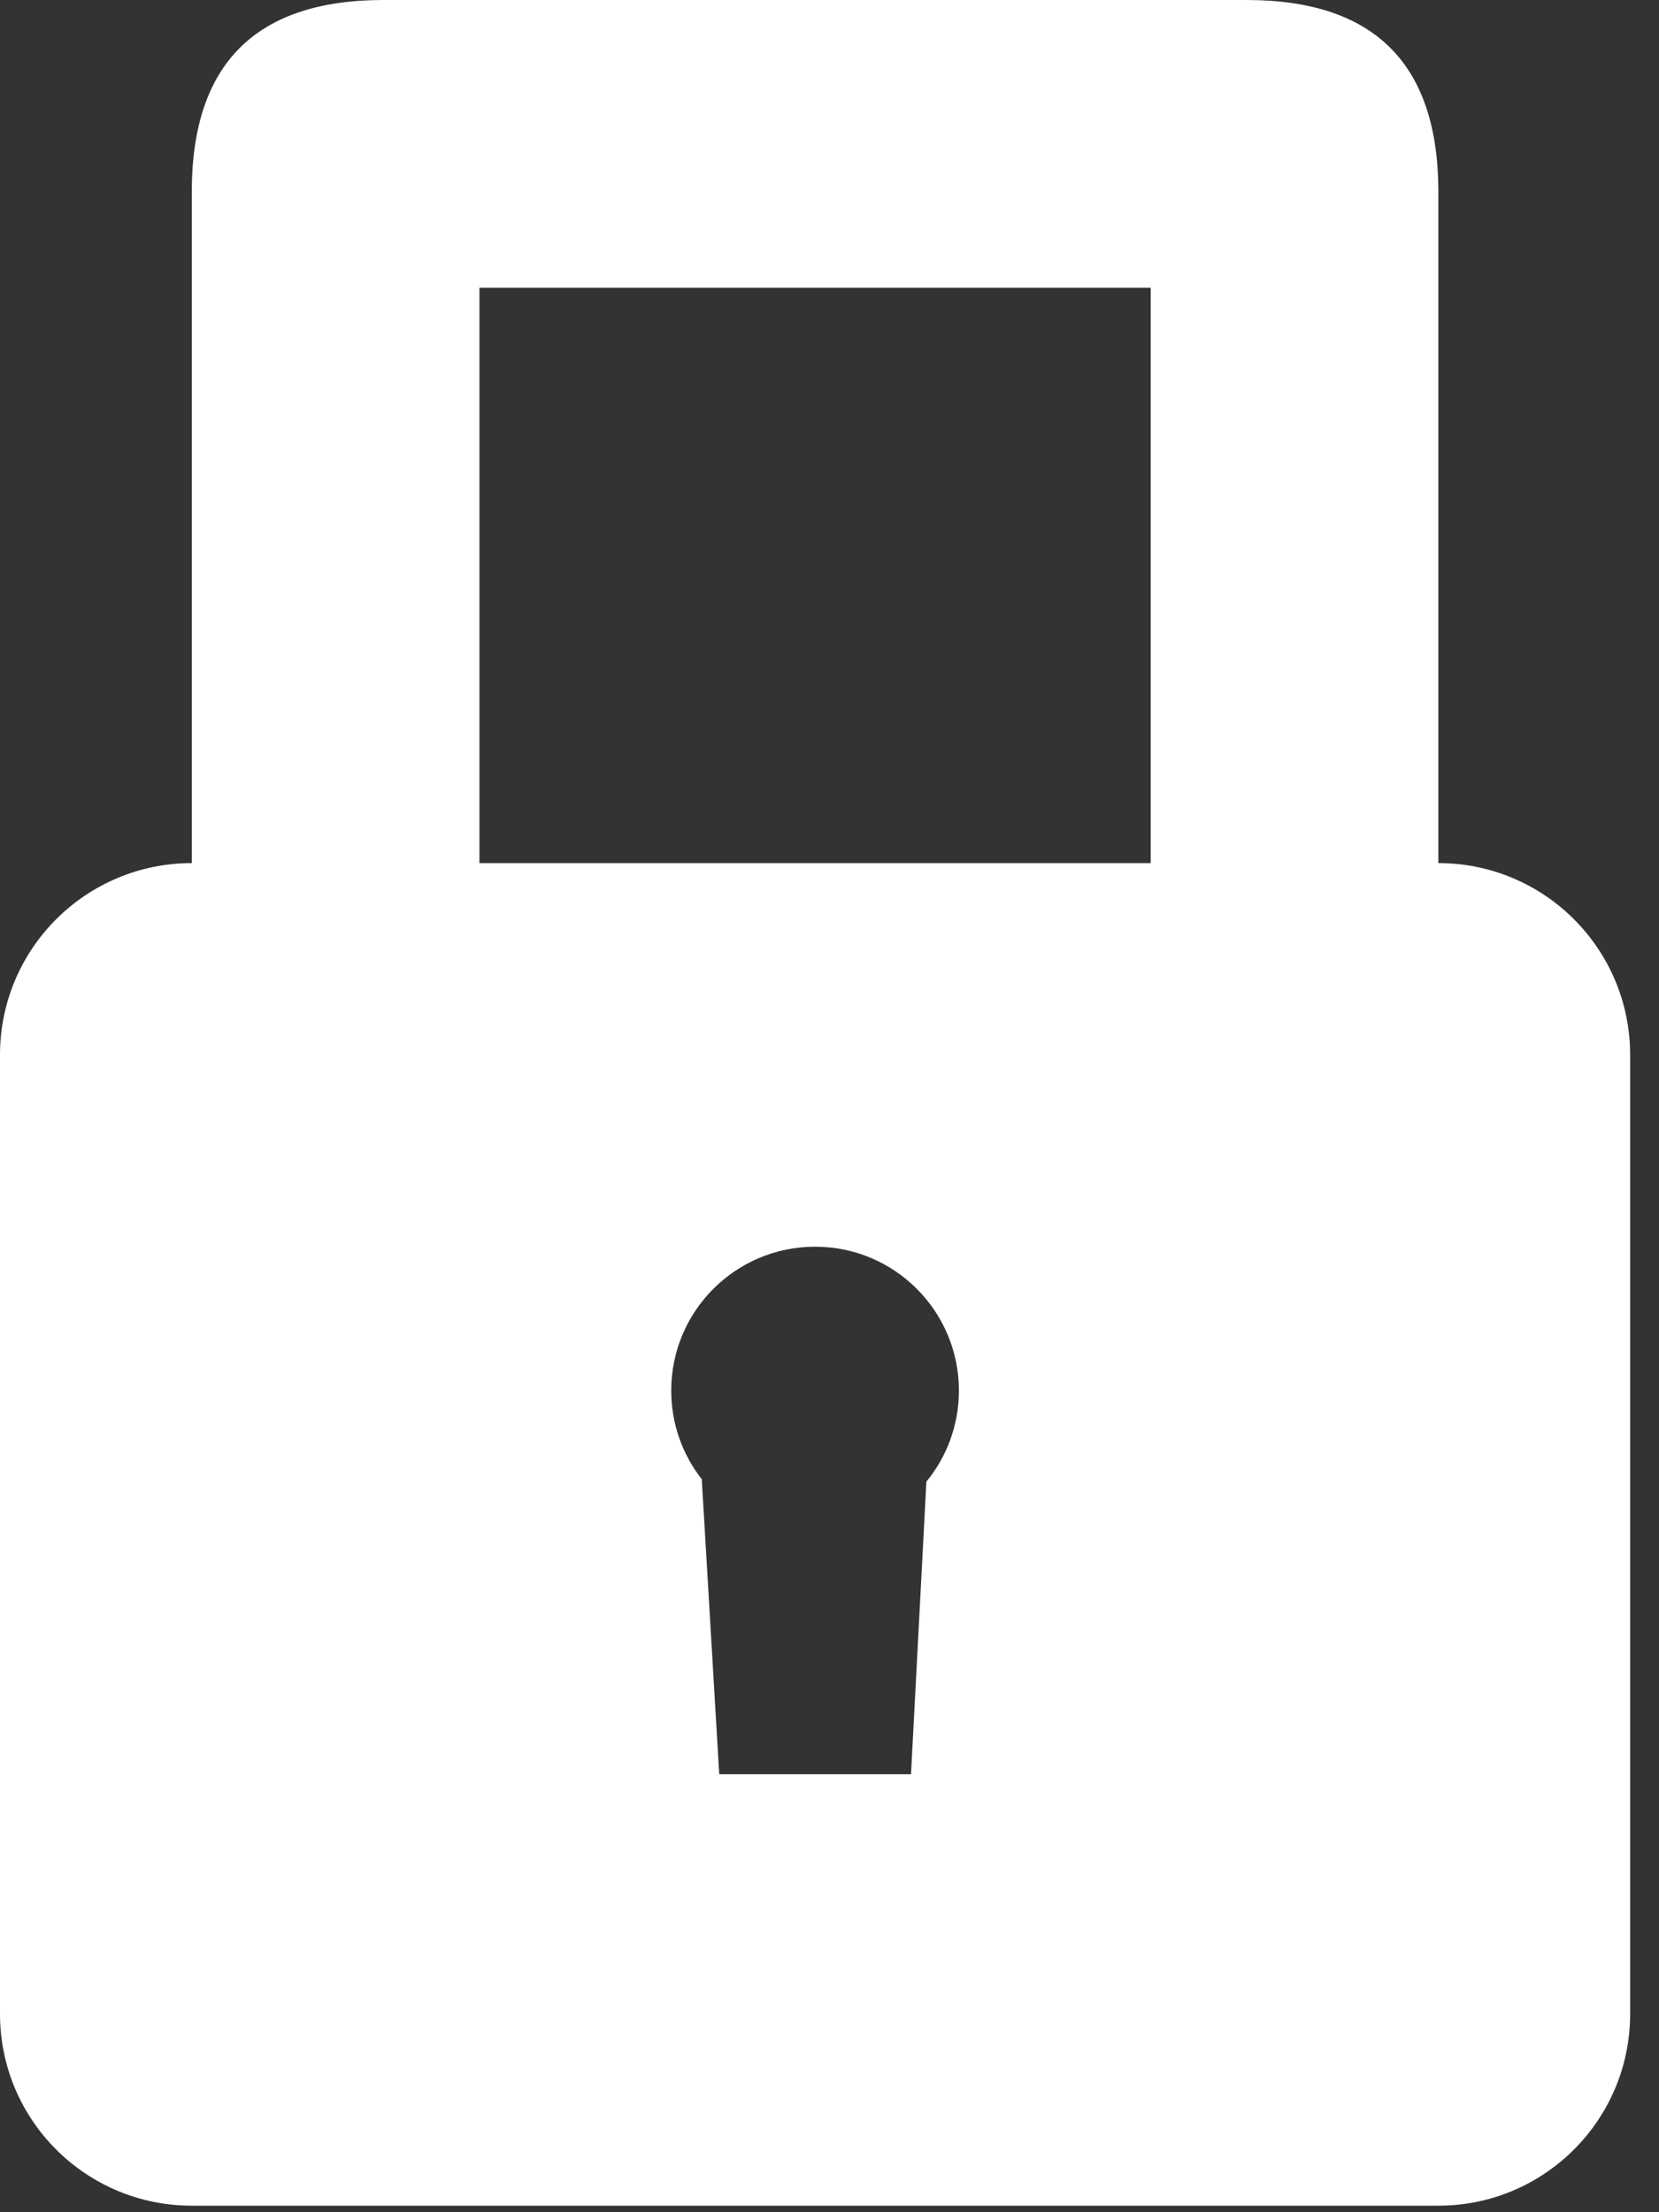 <?xml version="1.0" encoding="UTF-8"?>
<svg width="15px" height="20px" viewBox="0 0 15 20" version="1.1" xmlns="http://www.w3.org/2000/svg" xmlns:xlink="http://www.w3.org/1999/xlink">
    <rect x="0" y="0" width="15" height="20" fill="#333333" stroke="none"/>
    <title>icon-lock-close</title>
    <g id="Webpage" stroke="none" stroke-width="1" fill="none" fill-rule="evenodd">
        <g id="desktop/login" transform="translate(-658, -287)" fill="#FFFFFF">
            <path d="M672.739,296.537 L672.739,305.207 C672.739,306.165 671.963,306.941 671.005,306.941 L659.734,306.941 C658.776,306.941 658,306.165 658,305.207 L658,296.537 C658,295.579 658.776,294.803 659.734,294.803 L659.734,288.734 C659.734,287.578 660.312,287 661.468,287 L669.271,287 L669.271,287 C670.427,287 671.005,287.578 671.005,288.734 L671.005,294.803 C671.963,294.803 672.739,295.579 672.739,296.537 Z M665.37,298.271 C664.651,298.271 664.069,298.853 664.069,299.572 C664.069,299.874 664.172,300.152 664.345,300.373 L664.503,303.04 L666.237,303.04 L666.376,300.395 C666.56,300.171 666.67,299.884 666.67,299.572 C666.67,298.853 666.088,298.271 665.37,298.271 Z M668.404,294.803 L668.404,289.601 L668.404,289.601 L662.335,289.601 L662.335,289.601 L662.335,294.803 L668.404,294.803 Z" id="icon-lock-close"></path>
        </g>
    </g>
</svg>